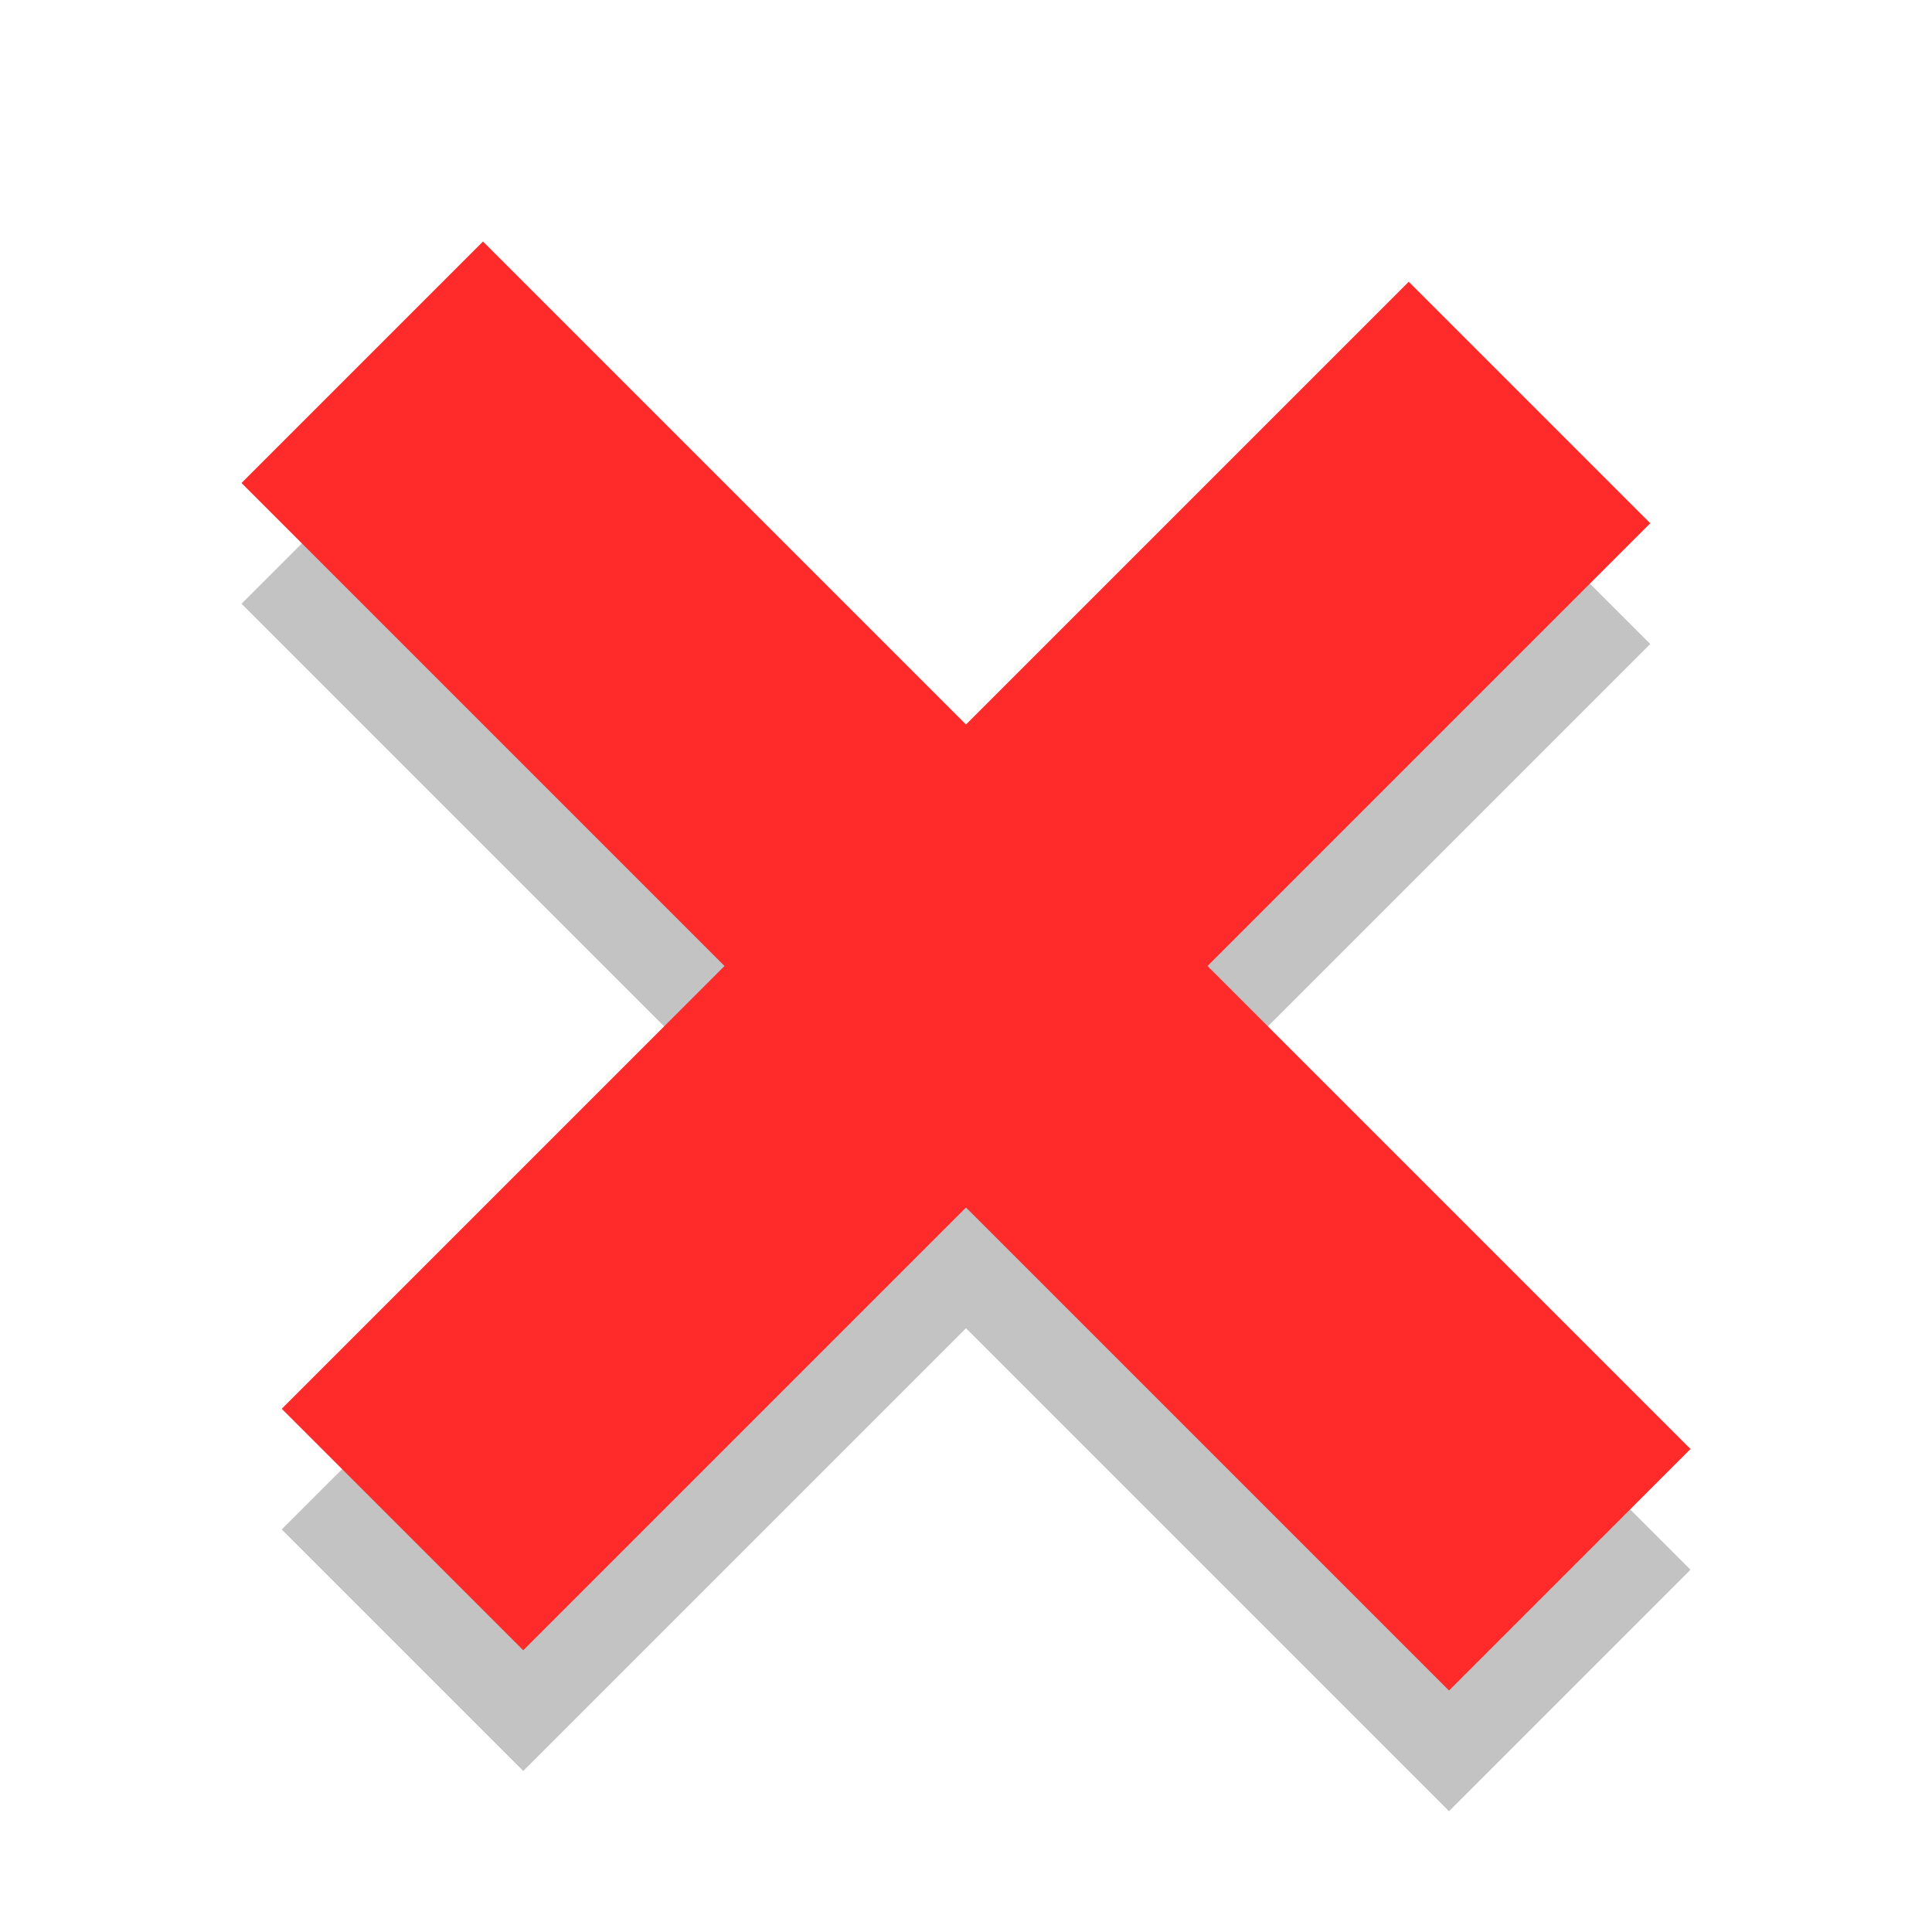 <?xml version="1.0" encoding="UTF-8" standalone="no"?>
<!-- Created with Inkscape (http://www.inkscape.org/) -->

<svg
   xmlns:dc="http://purl.org/dc/elements/1.1/"
   xmlns:cc="http://creativecommons.org/ns#"
   xmlns:rdf="http://www.w3.org/1999/02/22-rdf-syntax-ns#"
   xmlns:svg="http://www.w3.org/2000/svg"
   xmlns="http://www.w3.org/2000/svg"
   xmlns:sodipodi="http://sodipodi.sourceforge.net/DTD/sodipodi-0.dtd"
   xmlns:inkscape="http://www.inkscape.org/namespaces/inkscape"
   version="1.1"
   width="48"
   height="48"
   id="svg2985"
   inkscape:version="0.48.5 r10040"
   sodipodi:docname="remove.svg">
  <sodipodi:namedview
     pagecolor="#ffffff"
     bordercolor="#666666"
     borderopacity="1"
     objecttolerance="10"
     gridtolerance="10"
     guidetolerance="10"
     inkscape:pageopacity="0"
     inkscape:pageshadow="2"
     inkscape:window-width="1237"
     inkscape:window-height="999"
     id="namedview11"
     showgrid="true"
     inkscape:zoom="13.906433"
     inkscape:cx="13.181328"
     inkscape:cy="23.293055"
     inkscape:window-x="43"
     inkscape:window-y="0"
     inkscape:window-maximized="1"
     inkscape:current-layer="svg2985"
     showguides="true"
     inkscape:guide-bbox="true">
    <inkscape:grid
       type="xygrid"
       id="grid2987" />
    <sodipodi:guide
       position="0,0"
       orientation="0,48"
       id="guide2986" />
    <sodipodi:guide
       position="48,0"
       orientation="-48,0"
       id="guide2988" />
    <sodipodi:guide
       position="48,48"
       orientation="0,-48"
       id="guide2990" />
    <sodipodi:guide
       position="0,48"
       orientation="48,0"
       id="guide2992" />
    <sodipodi:guide
       orientation="-0.707,0.707"
       position="25,25"
       id="guide2994" />
    <sodipodi:guide
       orientation="-0.707,0.707"
       position="7,13"
       id="guide2996" />
    <sodipodi:guide
       orientation="-0.707,0.707"
       position="13,7"
       id="guide2998" />
    <sodipodi:guide
       orientation="0.707,0.707"
       position="21,21"
       id="guide3000" />
    <sodipodi:guide
       orientation="0.707,0.707"
       position="27,27"
       id="guide3002" />
    <sodipodi:guide
       orientation="0.707,0.707"
       position="21,27"
       id="guide3004" />
  </sodipodi:namedview>
  <defs
     id="defs2987" />
  <path
     inkscape:connector-curvature="0"
     id="path3776"
     d="M 13,44 7,38 18,27 6,15 12,9 24,21 35,10 41,16 30,27 42,39 36,45 24,33 z"
     style="fill:#000000;stroke:none;fill-opacity:0.235" />
  <path
     style="fill:#ff2a2a;stroke:none;stroke-width:1px;stroke-linecap:butt;stroke-linejoin:miter;stroke-opacity:1"
     d="M 13,41 7,35 18,24 6,12 12,6 24,18 35,7 41,13 30,24 42,36 36,42 24,30 z"
     id="path3006"
     inkscape:connector-curvature="0" />
</svg>
